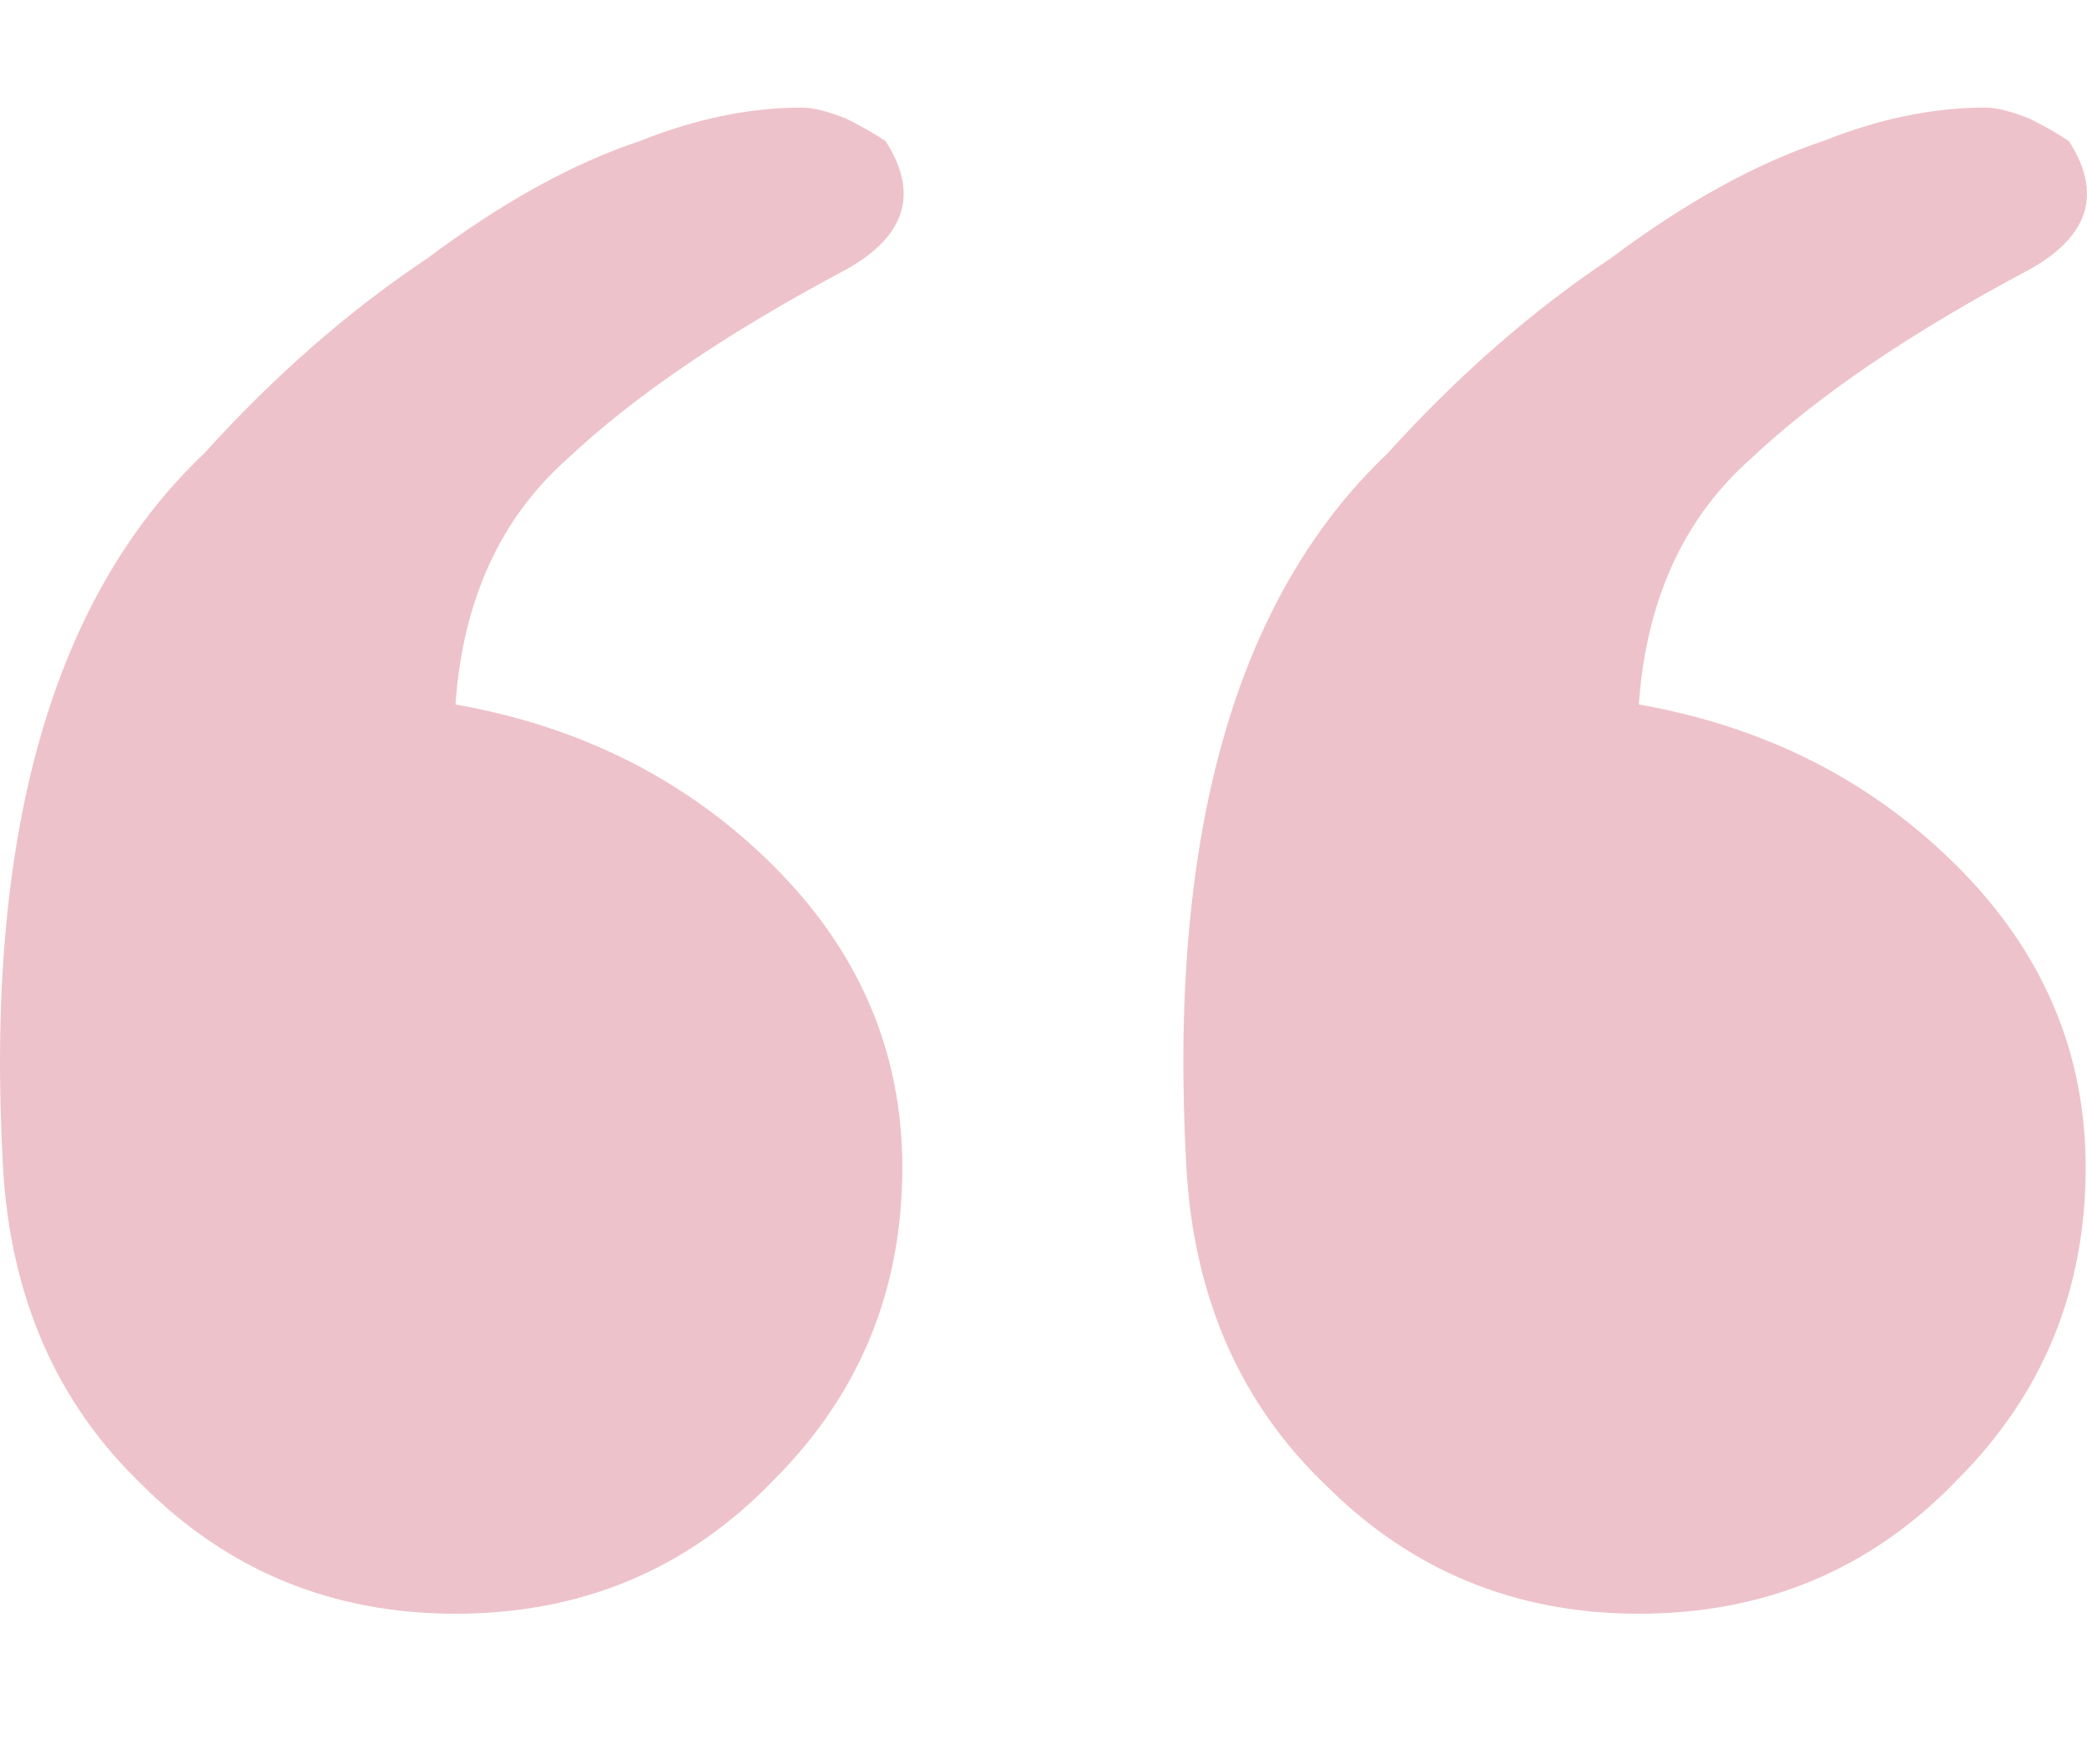 <svg width="97" height="82" viewBox="0 0 97 82" fill="none" xmlns="http://www.w3.org/2000/svg">
<path d="M94.342 12.518C88.803 15.457 84.477 18.395 81.361 21.333C78.246 24.099 76.515 27.901 76.169 32.741C82.054 33.778 86.986 36.284 90.967 40.259C94.947 44.235 96.938 48.901 96.938 54.259C96.938 59.963 94.947 64.802 90.967 68.778C86.986 72.926 82.054 75 76.169 75C70.458 75 65.612 73.012 61.631 69.037C57.651 65.235 55.487 60.309 55.141 54.259C54.276 38.877 57.391 27.815 64.487 21.074C67.775 17.444 71.237 14.42 74.871 12C78.333 9.407 81.621 7.593 84.736 6.556C87.332 5.519 89.842 5 92.265 5C92.784 5 93.476 5.173 94.342 5.519C95.034 5.864 95.64 6.21 96.159 6.556C97.716 8.975 97.111 10.963 94.342 12.518Z" fill="#EEC2CB"/>
<path d="M39.342 12.518C33.803 15.457 29.477 18.395 26.361 21.333C23.246 24.099 21.515 27.901 21.169 32.741C27.054 33.778 31.986 36.284 35.967 40.259C39.947 44.235 41.938 48.901 41.938 54.259C41.938 59.963 39.947 64.802 35.967 68.778C31.986 72.926 27.054 75 21.169 75C15.458 75 10.612 73.012 6.631 69.037C2.651 65.235 0.487 60.309 0.141 54.259C-0.724 38.877 2.391 27.815 9.487 21.074C12.775 17.444 16.237 14.42 19.871 12C23.333 9.407 26.621 7.593 29.736 6.556C32.332 5.519 34.842 5 37.265 5C37.784 5 38.476 5.173 39.342 5.519C40.034 5.864 40.64 6.21 41.159 6.556C42.717 8.975 42.111 10.963 39.342 12.518Z" fill="#EEC2CB"/>
</svg>
